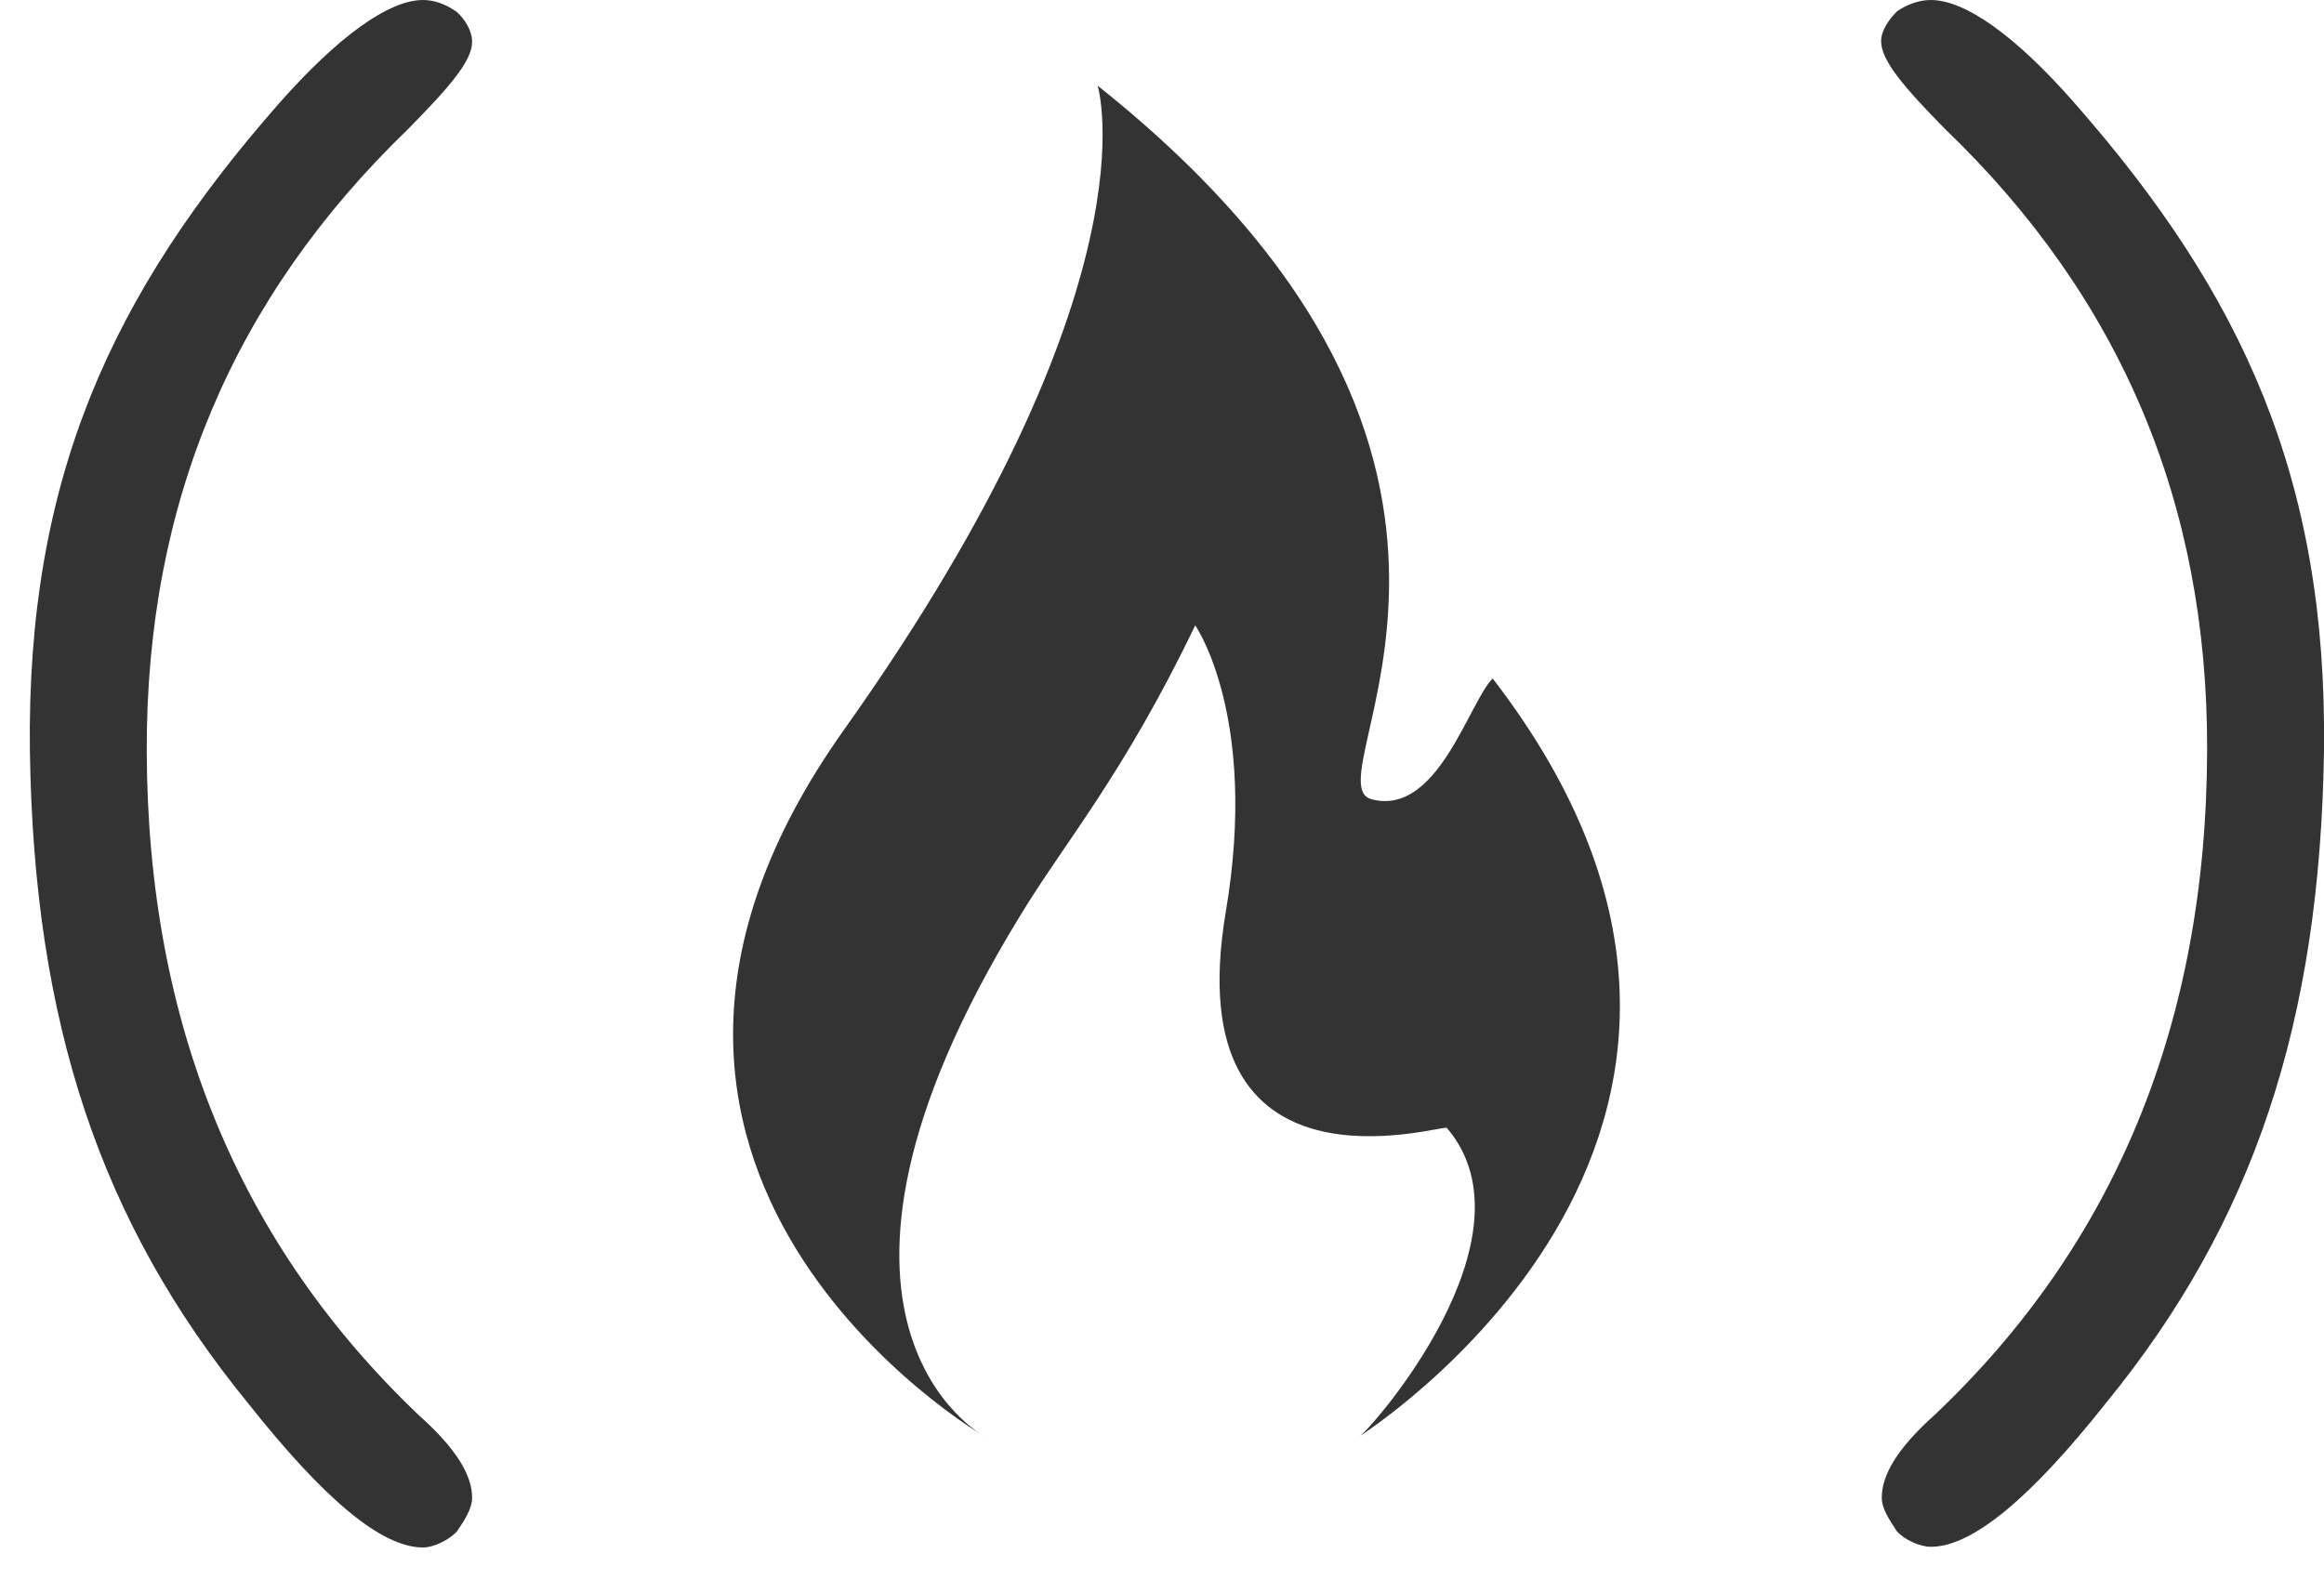 <?xml version="1.0" encoding="UTF-8"?>
<svg width="35px" height="24px" viewBox="0 0 35 24" version="1.1" xmlns="http://www.w3.org/2000/svg" xmlns:xlink="http://www.w3.org/1999/xlink">
    <title>FCC_logo</title>
    <g id="FCC_logo" stroke="none" stroke-width="1" fill="none" fill-rule="evenodd">
        <g id="thumbnail" transform="translate(-239, -577)" fill-rule="nonzero">
            <g id="inner" transform="translate(239, 577)">
                <g id="b-link" transform="translate(28, 0)" fill="#333333">
                    <path d="M0.57,0.17 C0.45,0.29 0.33,0.46 0.33,0.62 C0.33,0.91 0.67,1.31 1.3,1.95 C3.93,4.48 5.25,7.57 5.24,11.3 C5.23,15.43 3.84,18.75 1.14,21.31 C0.57,21.82 0.34,22.22 0.34,22.56 C0.34,22.73 0.46,22.9 0.57,23.07 C0.68,23.19 0.91,23.3 1.08,23.3 C1.7,23.3 2.58,22.57 3.72,21.13 C5.94,18.41 6.94,15.4 7,11.31 C7.05,7.21 5.77,4.43 3.25,1.56 C2.35,0.53 1.59,2.22044605e-15 1.08,2.22044605e-15 C0.91,2.22044605e-15 0.73,0.06 0.57,0.17 L0.57,0.17 Z" id="b"></path>
                </g>
                <g id="b-link" transform="translate(28, 0)" fill="#000000" fill-opacity="0" stroke="#000000" stroke-opacity="0">
                    <path d="M0.57,0.17 C0.45,0.29 0.33,0.46 0.33,0.62 C0.33,0.91 0.67,1.31 1.3,1.95 C3.93,4.48 5.25,7.57 5.24,11.3 C5.23,15.43 3.84,18.75 1.14,21.31 C0.57,21.82 0.34,22.22 0.34,22.56 C0.34,22.73 0.46,22.9 0.57,23.07 C0.68,23.19 0.91,23.3 1.08,23.3 C1.7,23.3 2.58,22.57 3.72,21.13 C5.94,18.41 6.94,15.4 7,11.31 C7.05,7.21 5.77,4.43 3.25,1.56 C2.35,0.53 1.59,2.22044605e-15 1.08,2.22044605e-15 C0.91,2.22044605e-15 0.73,0.06 0.57,0.17 L0.57,0.17 Z" id="b"></path>
                </g>
                <g id="e-link" transform="translate(11, 1)" fill="#333333">
                    <path d="M9.66,11.04 C8.67,10.79 12.72,6.01 5.53,0.29 C5.53,0.29 6.47,3.29 1.72,9.98 C-3.04,16.66 3.83,20.64 3.83,20.64 C3.83,20.64 0.61,18.92 4.36,12.8 C5.03,11.69 5.91,10.69 7,8.42 C7,8.42 7.96,9.79 7.46,12.74 C6.71,17.21 10.73,15.93 10.79,15.99 C12.2,17.64 9.63,20.55 9.47,20.64 C9.31,20.73 16.81,16.14 11.48,9.22 C11.12,9.58 10.65,11.3 9.66,11.04 L9.66,11.04 Z" id="e"></path>
                </g>
                <g id="e-link" transform="translate(11, 1)" fill="#000000" fill-opacity="0" stroke="#000000" stroke-opacity="0">
                    <path d="M9.66,11.04 C8.67,10.79 12.72,6.01 5.53,0.29 C5.53,0.29 6.47,3.29 1.72,9.98 C-3.04,16.66 3.83,20.64 3.83,20.64 C3.83,20.64 0.61,18.92 4.36,12.8 C5.03,11.69 5.91,10.69 7,8.42 C7,8.42 7.96,9.79 7.46,12.74 C6.71,17.21 10.73,15.93 10.79,15.99 C12.2,17.64 9.63,20.55 9.47,20.64 C9.31,20.73 16.81,16.14 11.48,9.22 C11.12,9.58 10.65,11.3 9.66,11.04 L9.66,11.04 Z" id="e"></path>
                </g>
                <g id="f-link" fill="#333333">
                    <path d="M6.88,0.18 C7,0.29 7.11,0.46 7.11,0.63 C7.11,0.92 6.77,1.31 6.14,1.95 C3.52,4.48 2.2,7.57 2.21,11.31 C2.22,15.43 3.61,18.75 6.31,21.32 C6.87,21.82 7.11,22.22 7.11,22.56 C7.11,22.73 6.99,22.91 6.88,23.07 C6.77,23.19 6.54,23.31 6.37,23.31 C5.74,23.31 4.87,22.57 3.73,21.13 C1.51,18.41 0.51,15.41 0.45,11.31 C0.4,7.21 1.68,4.43 4.2,1.56 C5.1,0.54 5.86,-1.33226763e-15 6.37,-1.33226763e-15 C6.54,-1.33226763e-15 6.71,0.06 6.88,0.18 Z" id="f"></path>
                </g>
                <g id="f-link" fill="#000000" fill-opacity="0" stroke="#000000" stroke-opacity="0">
                    <path d="M6.88,0.18 C7,0.29 7.11,0.46 7.11,0.63 C7.11,0.92 6.77,1.31 6.14,1.95 C3.52,4.48 2.2,7.57 2.21,11.31 C2.22,15.43 3.61,18.75 6.31,21.32 C6.87,21.82 7.11,22.22 7.11,22.56 C7.11,22.73 6.99,22.91 6.88,23.07 C6.77,23.19 6.54,23.31 6.37,23.31 C5.74,23.31 4.87,22.57 3.73,21.13 C1.51,18.41 0.51,15.41 0.45,11.31 C0.4,7.21 1.68,4.43 4.2,1.56 C5.1,0.54 5.86,-1.33226763e-15 6.37,-1.33226763e-15 C6.54,-1.33226763e-15 6.71,0.06 6.88,0.18 Z" id="f"></path>
                </g>
            </g>
        </g>
    </g>
</svg>
